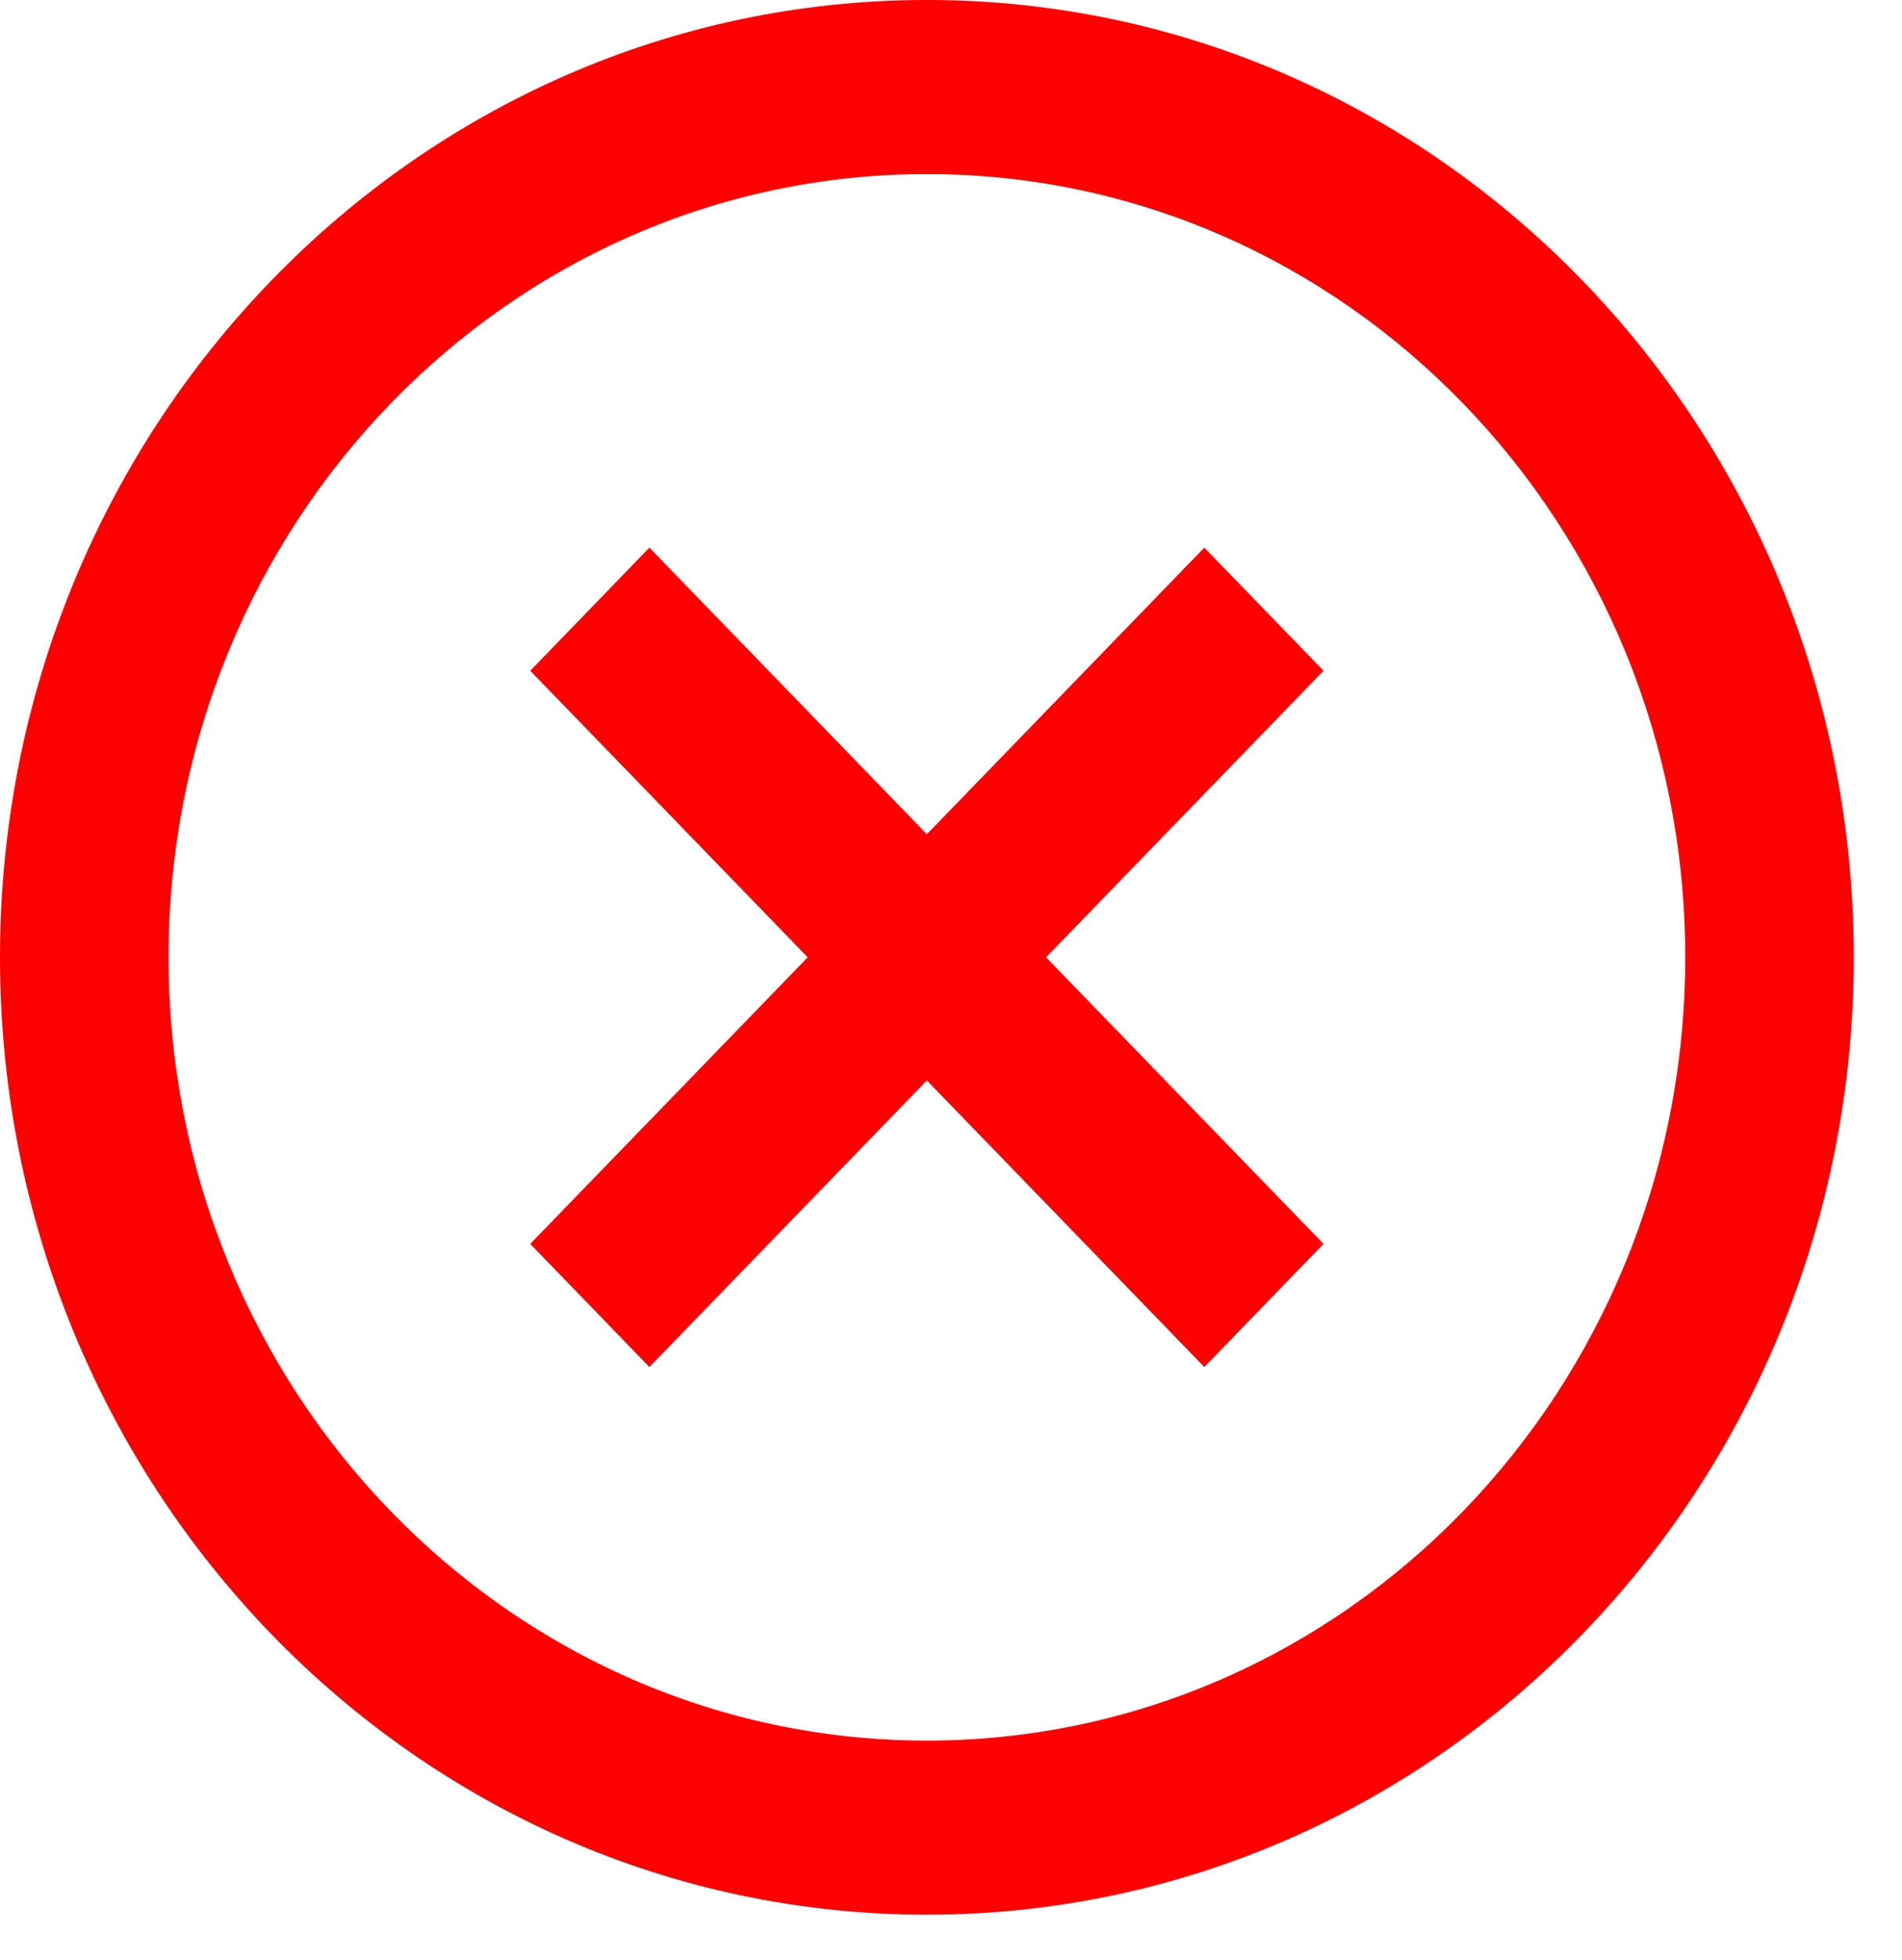 <svg width="33" height="34" viewBox="0 0 33 34" fill="none" xmlns="http://www.w3.org/2000/svg">
<path fill-rule="evenodd" clip-rule="evenodd" d="M16.081 33.217C7.2 33.217 0 25.781 0 16.608C0 7.436 7.2 0 16.081 0C24.963 0 32.163 7.436 32.163 16.608C32.163 25.781 24.963 33.217 16.081 33.217ZM16.081 30.197C23.348 30.197 29.239 24.113 29.239 16.608C29.239 9.104 23.348 3.02 16.081 3.02C8.815 3.02 2.924 9.104 2.924 16.608C2.924 24.113 8.815 30.197 16.081 30.197ZM16.081 18.744L11.267 23.716L9.2 21.58L14.014 16.608L9.2 11.637L11.267 9.501L16.081 14.473L20.895 9.501L22.963 11.637L18.149 16.608L22.963 21.58L20.895 23.716L16.081 18.744Z" fill="#FF0000"/>
</svg>
